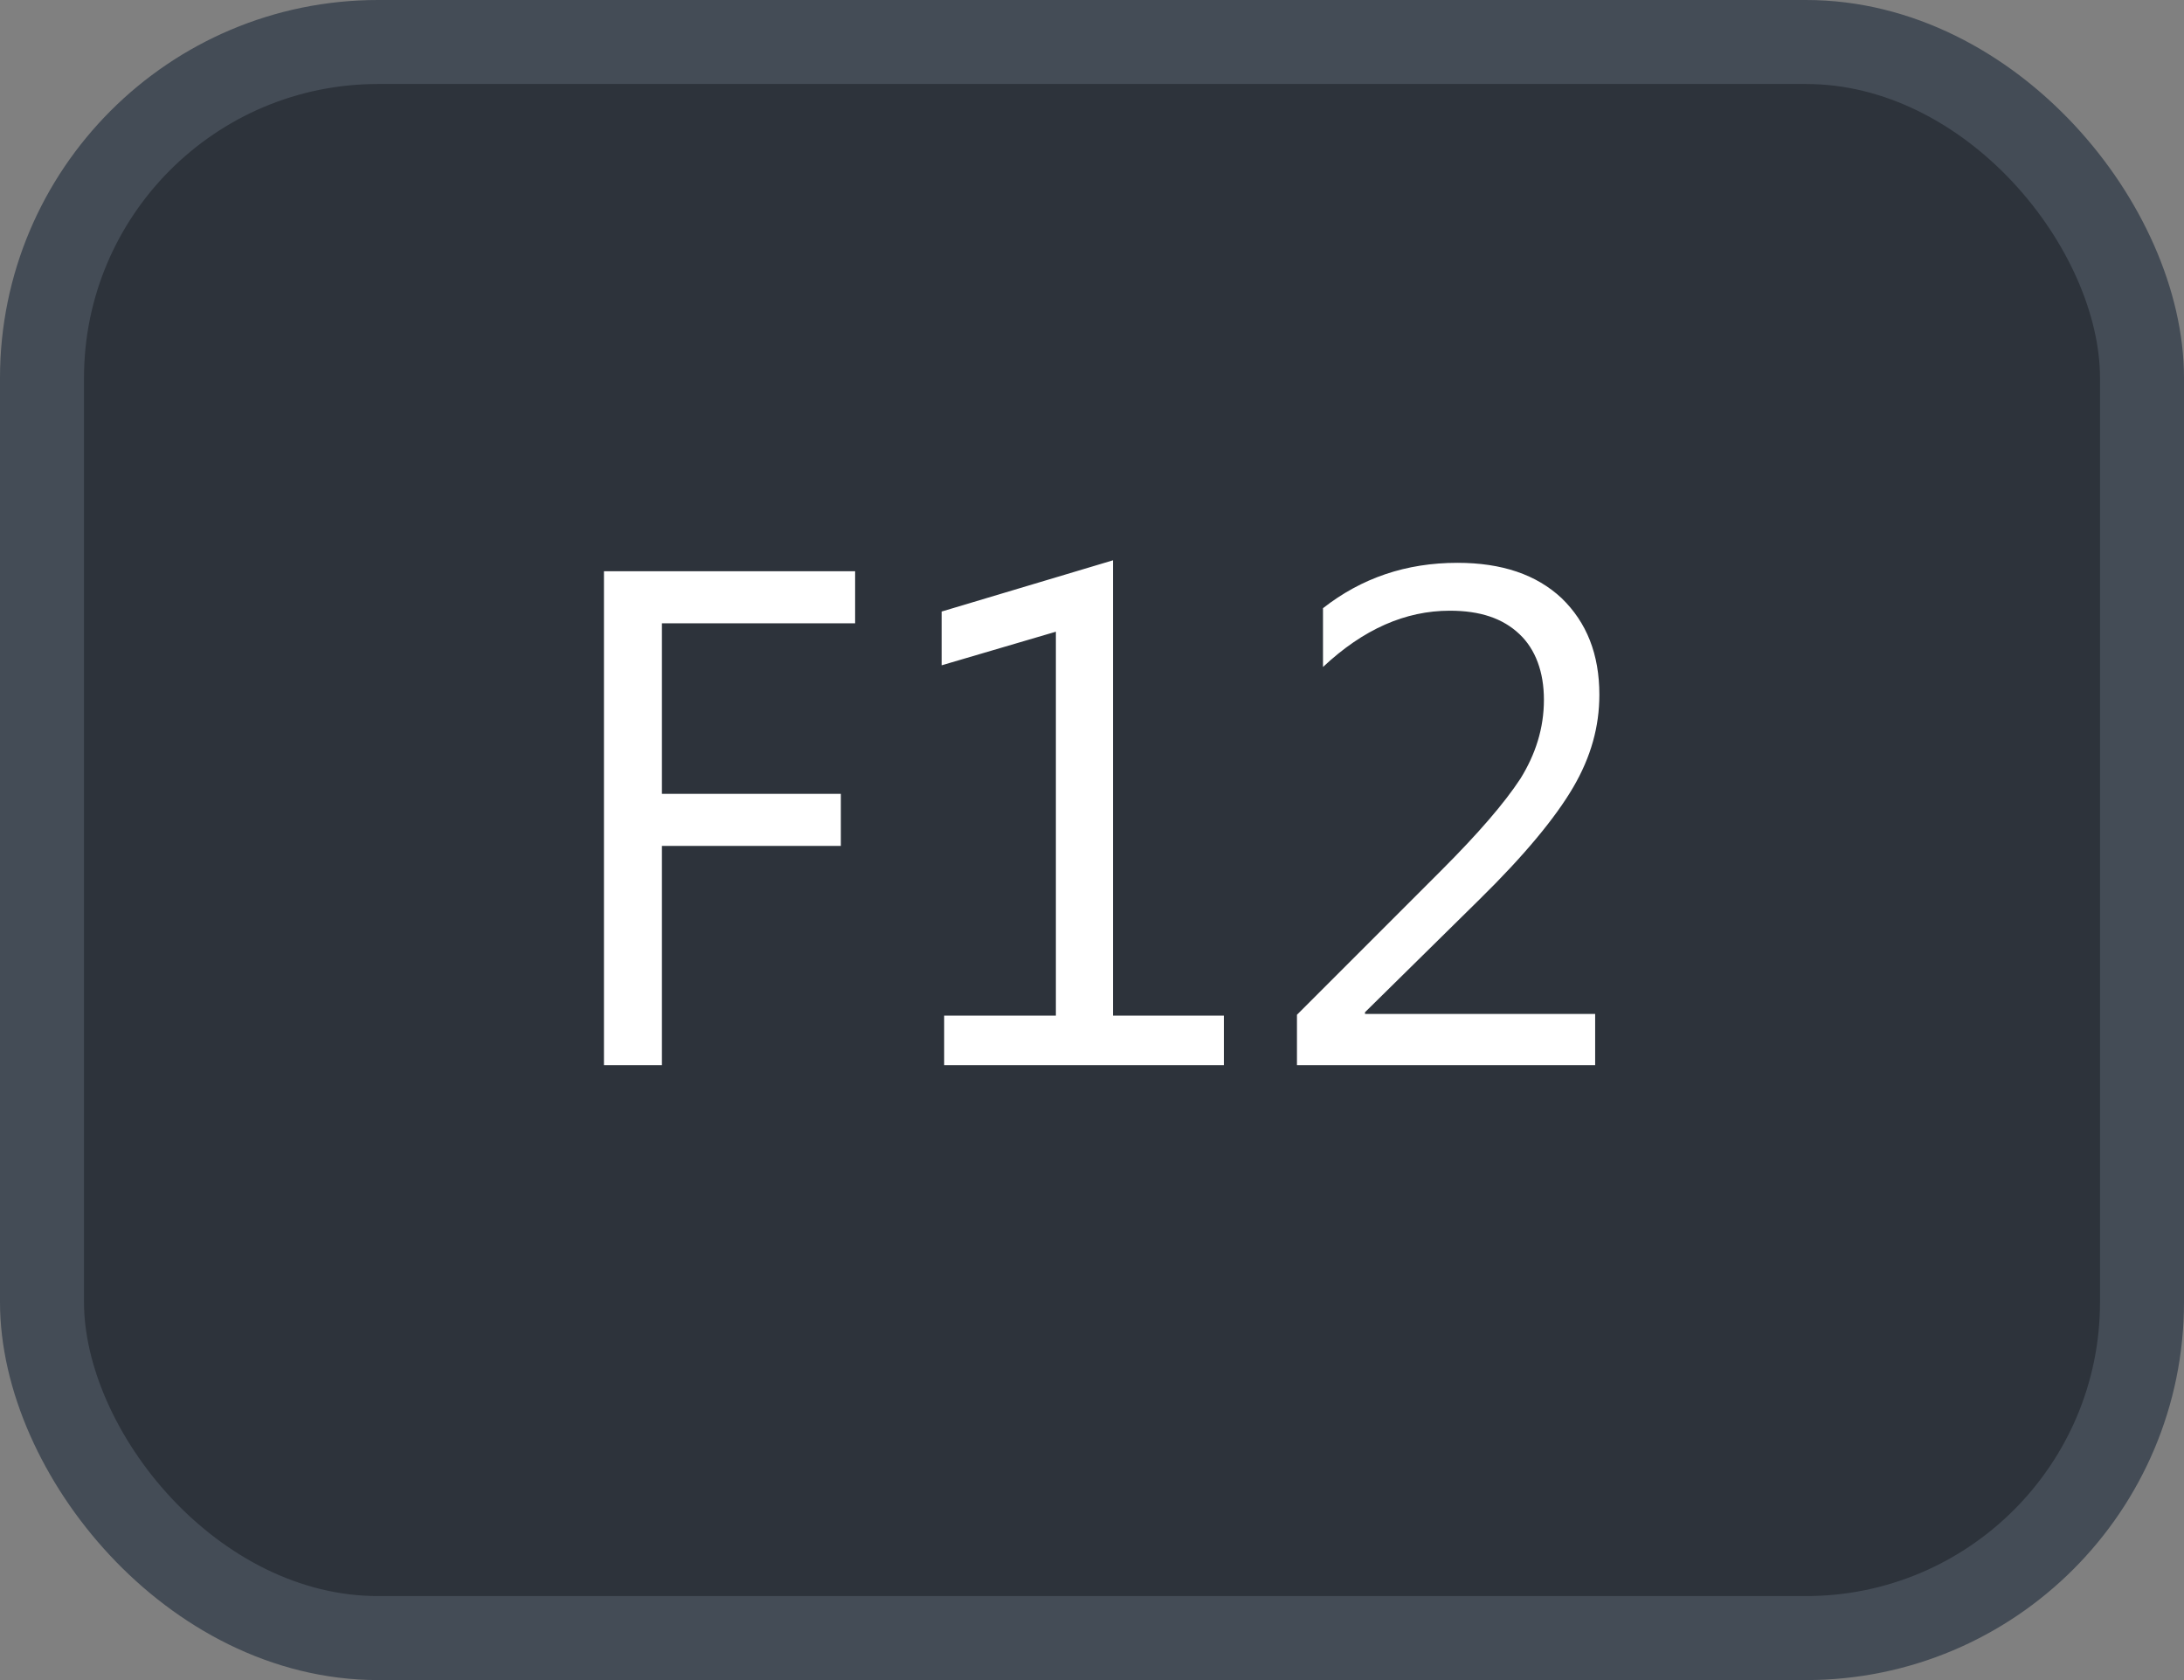 <svg xmlns="http://www.w3.org/2000/svg" version="1.1" xmlns:xlink="http://www.w3.org/1999/xlink" xmlns:svgjs="http://svgjs.com/svgjs" width="26" height="20"><rect width="100%" height="100%" fill="#808080" stroke="none"/><svg id="SvgjsSvg1002" style="overflow: hidden; top: -100%; left: -100%; position: absolute; opacity: 0;" width="2" height="0" focusable="false"><polyline id="SvgjsPolyline1003" points="0,0"></polyline><path id="SvgjsPath1004" d="M0 0 "></path></svg><defs id="SvgjsDefs3243"></defs><rect id="SvgjsRect3244" width="25" height="19" x="0.5" y="0.5" rx="4" ry="4" fill="#2d333b" stroke-opacity="1" stroke="#444c56" stroke-width="1"></rect><path id="SvgjsPath3245" d="M10.18 7.42L10.18 6.80L7.19 6.80L7.19 12.68L7.88 12.68L7.88 10.07L10.01 10.07L10.01 9.45L7.88 9.45L7.88 7.42ZM14.57 12.68L14.57 12.09L13.25 12.09L13.25 6.67L11.21 7.28L11.21 7.92L12.57 7.52L12.57 12.09L11.24 12.09L11.24 12.68ZM18.99 12.68L18.99 12.07L16.25 12.07L16.25 12.05L17.61 10.71C18.15 10.18 18.52 9.73 18.73 9.37C18.94 9.01 19.04 8.65 19.04 8.27C19.04 7.79 18.89 7.41 18.59 7.12C18.29 6.84 17.88 6.70 17.35 6.70C16.74 6.70 16.21 6.88 15.75 7.24L15.75 7.94C16.23 7.49 16.73 7.27 17.26 7.27C17.62 7.27 17.89 7.36 18.09 7.55C18.28 7.73 18.38 8.00 18.38 8.33C18.38 8.67 18.28 8.98 18.10 9.27C17.91 9.56 17.60 9.92 17.16 10.36L15.44 12.08L15.44 12.68Z" fill="#ffffff"></path></svg>